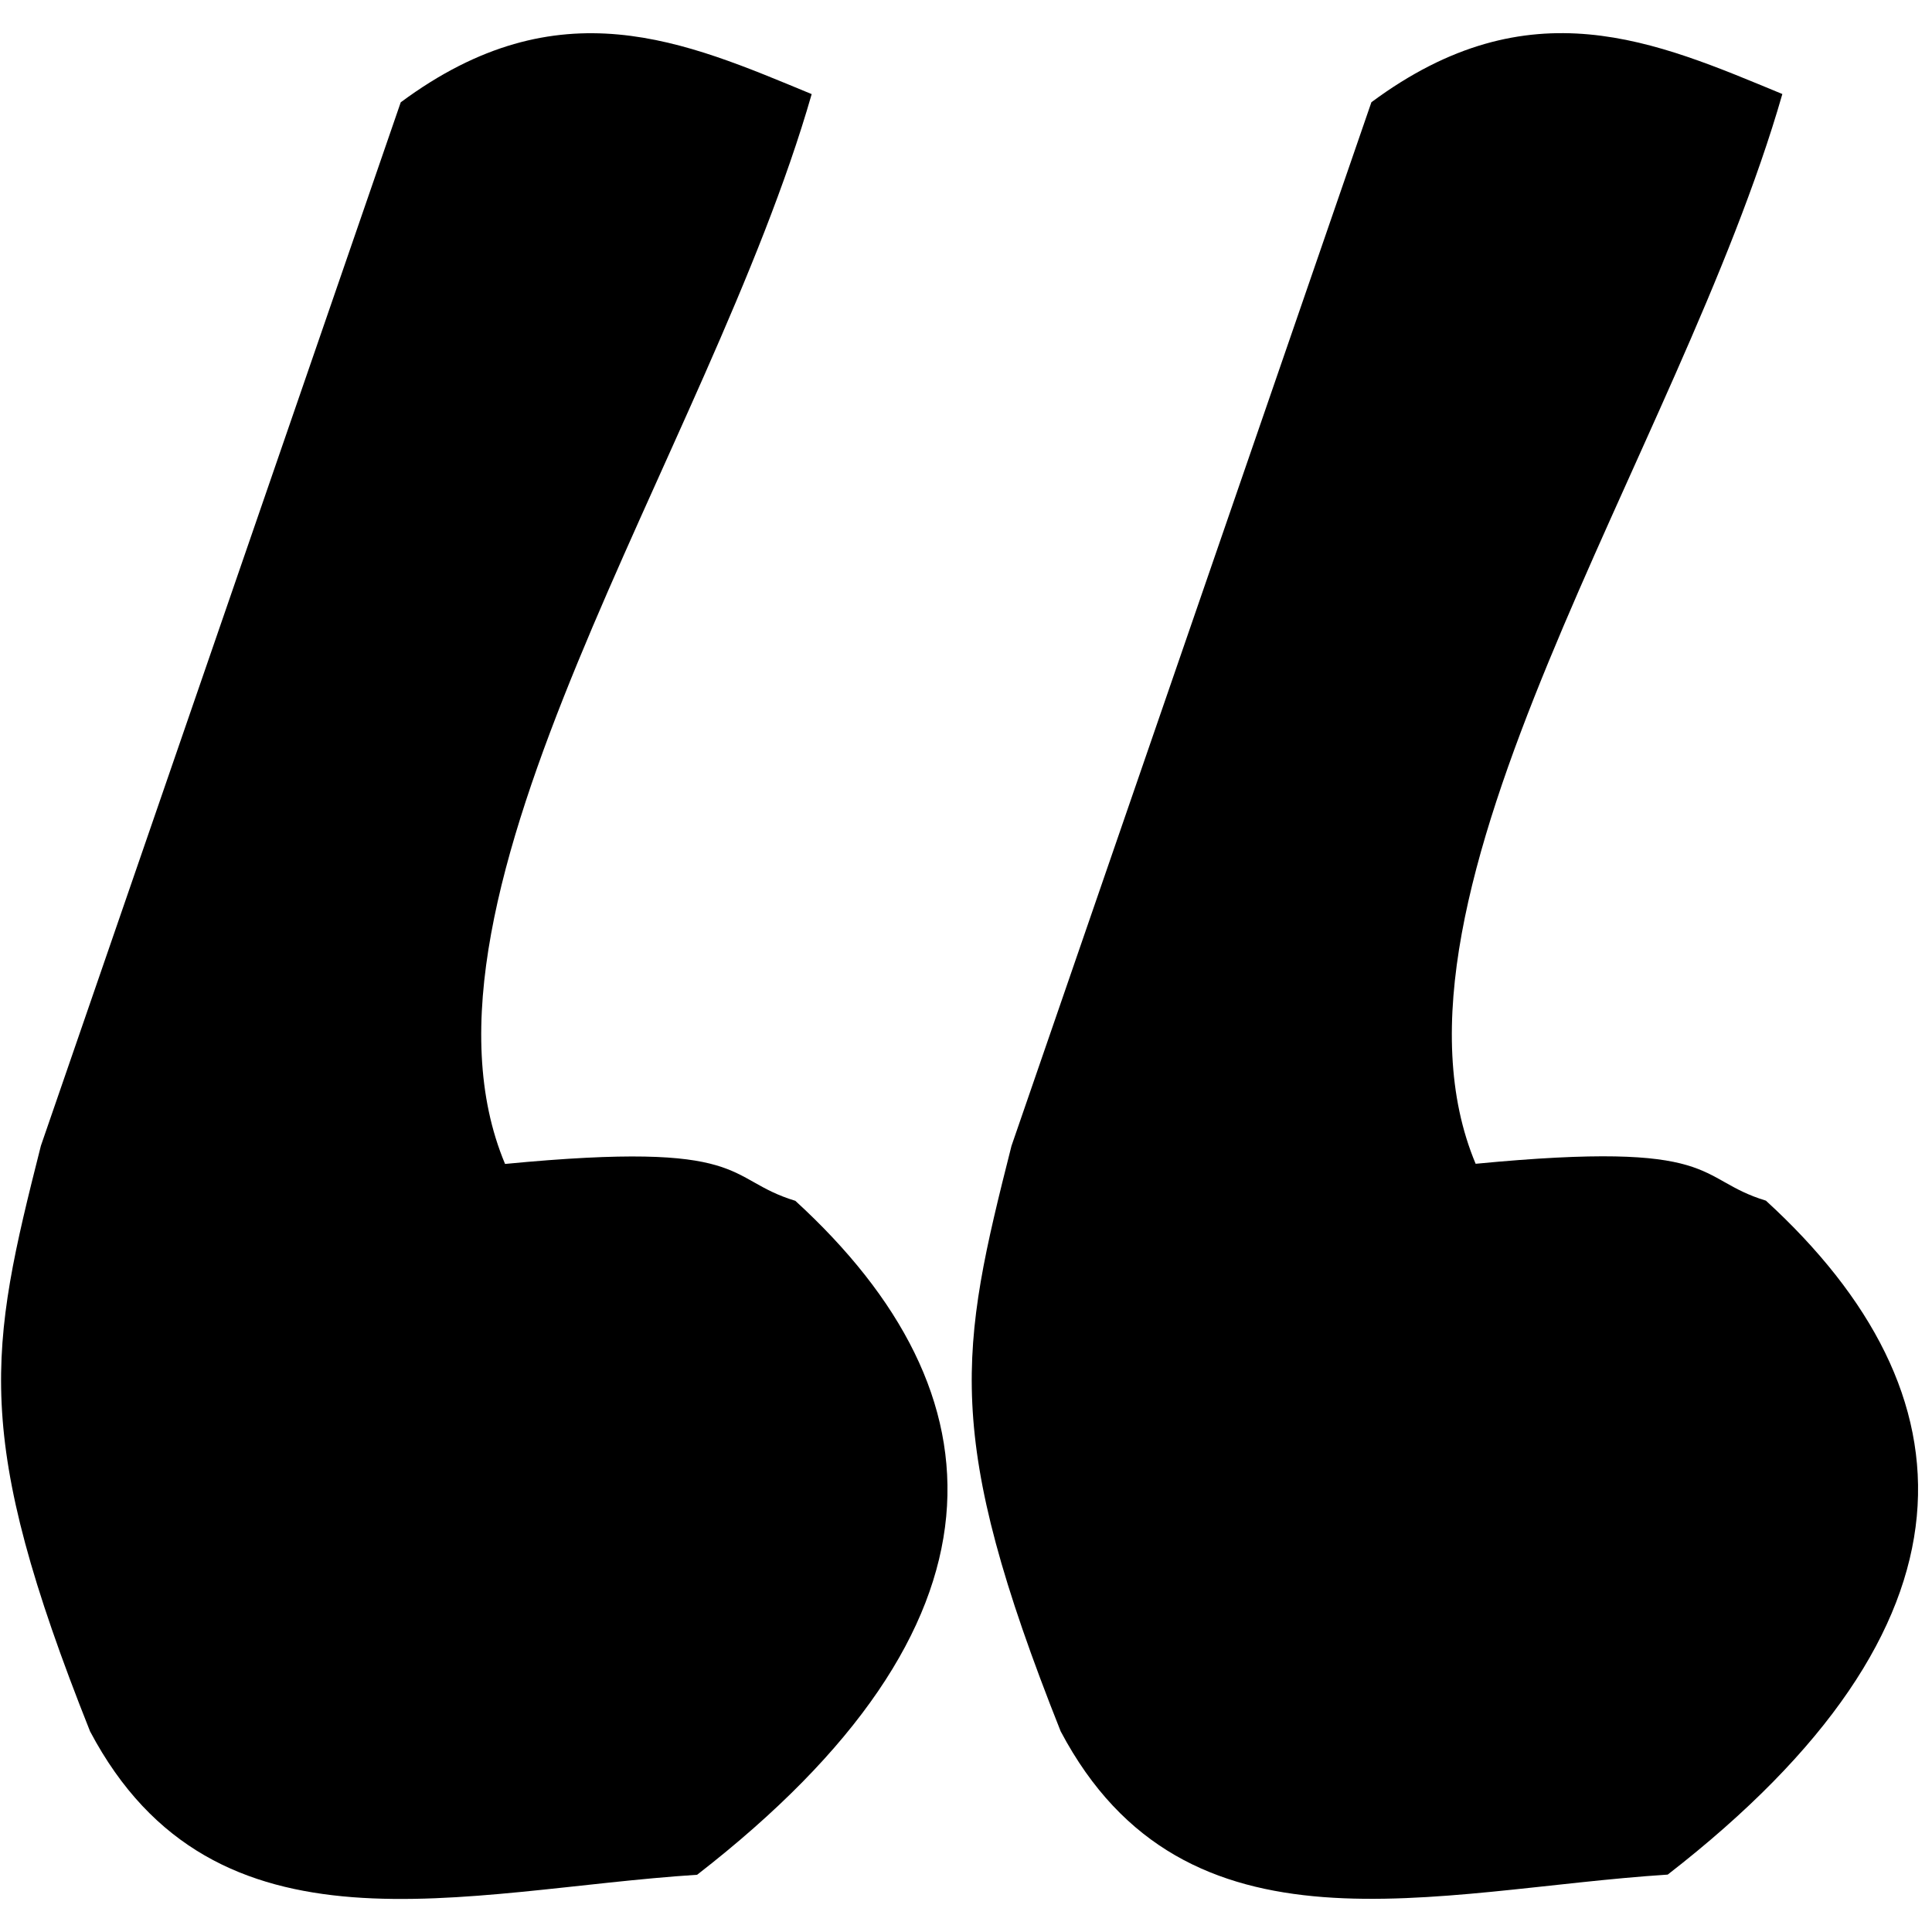 <?xml version="1.0" encoding="UTF-8" standalone="no"?>
<svg
   xmlns:dc="http://purl.org/dc/elements/1.1/"
   xmlns:cc="http://creativecommons.org/ns#"
   xmlns:rdf="http://www.w3.org/1999/02/22-rdf-syntax-ns#"
   xmlns:svg="http://www.w3.org/2000/svg"
   xmlns="http://www.w3.org/2000/svg"
   xmlns:sodipodi="http://sodipodi.sourceforge.net/DTD/sodipodi-0.dtd"
   xmlns:inkscape="http://www.inkscape.org/namespaces/inkscape"
   width="24"
   height="24"
   viewBox="0 0 24 24"
   fill="none"
   version="1.1"
   id="svg4"
   sodipodi:docname="quotes.svg"
   inkscape:version="0.92.3 (2405546, 2018-03-11)">
  <defs
     id="defs8" />
  <sodipodi:namedview
     pagecolor="#ffffff"
     bordercolor="#666666"
     borderopacity="1"
     objecttolerance="10"
     gridtolerance="10"
     guidetolerance="10"
     inkscape:pageopacity="0"
     inkscape:pageshadow="2"
     inkscape:window-width="1280"
     inkscape:window-height="961"
     id="namedview6"
     showgrid="false"
     inkscape:zoom="19.666667"
     inkscape:cx="6.0777239"
     inkscape:cy="10.837993"
     inkscape:window-x="-8"
     inkscape:window-y="-8"
     inkscape:window-maximized="1"
     inkscape:current-layer="svg4" />
  <path
     d="M 0.508,14.233 4.978,1.271 C 6.948,-0.19 8.51,0.519 10.083,1.169 8.813,5.599 4.876,11.125 6.274,14.459 c 3.076,-0.296 2.709,0.186 3.606,0.458 2.623,2.401 2.781,5.269 -1.22,8.372 C 5.755,23.477 2.668,24.438 1.119,21.508 -0.352,17.814 -0.136,16.777 0.508,14.233 Z"
     id="path2"
     inkscape:connector-curvature="0"
     style="fill:#000000"
     sodipodi:nodetypes="cccccccc" />
  <path
     d="M 12.566,14.232 17.036,1.27 c 1.969,-1.461 3.532,-0.752 5.105,-0.102 -1.27,4.43 -5.207,9.955 -3.81,13.289 3.076,-0.296 2.709,0.186 3.606,0.458 2.623,2.401 2.781,5.269 -1.22,8.372 -2.905,0.188 -5.992,1.15 -7.541,-1.78 -1.47,-3.695 -1.254,-4.732 -0.61,-7.276 z"
     id="path2-7"
     inkscape:connector-curvature="0"
     style="fill:#000000"
     sodipodi:nodetypes="cccccccc" />
</svg>
